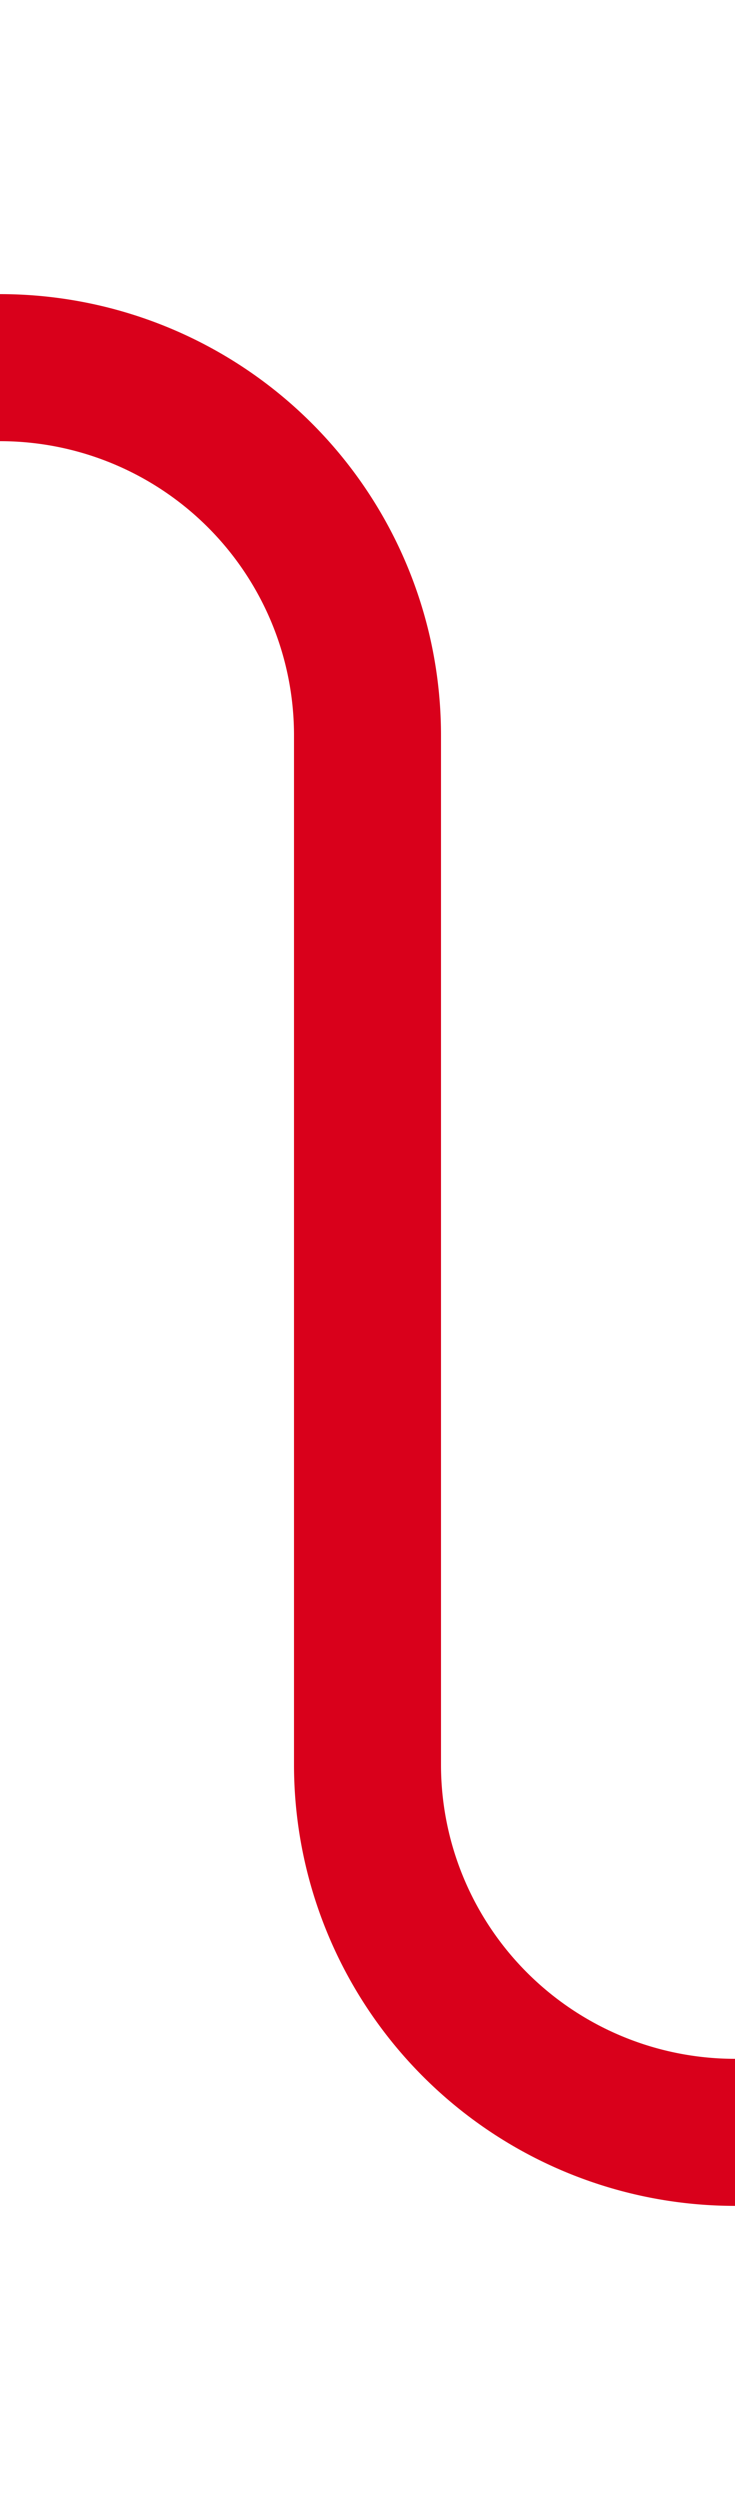 ﻿<?xml version="1.0" encoding="utf-8"?>
<svg version="1.1" xmlns:xlink="http://www.w3.org/1999/xlink" width="10px" height="34px" preserveAspectRatio="xMidYMin meet" viewBox="438 346  8 34" xmlns="http://www.w3.org/2000/svg">
  <path d="M 386 351  L 437 351  A 5 5 0 0 1 442 356 L 442 370  A 5 5 0 0 0 447 375 L 492 375  " stroke-width="2" stroke="#d9001b" fill="none" />
  <path d="M 491 382.6  L 498 375  L 491 367.4  L 491 382.6  Z " fill-rule="nonzero" fill="#d9001b" stroke="none" />
</svg>